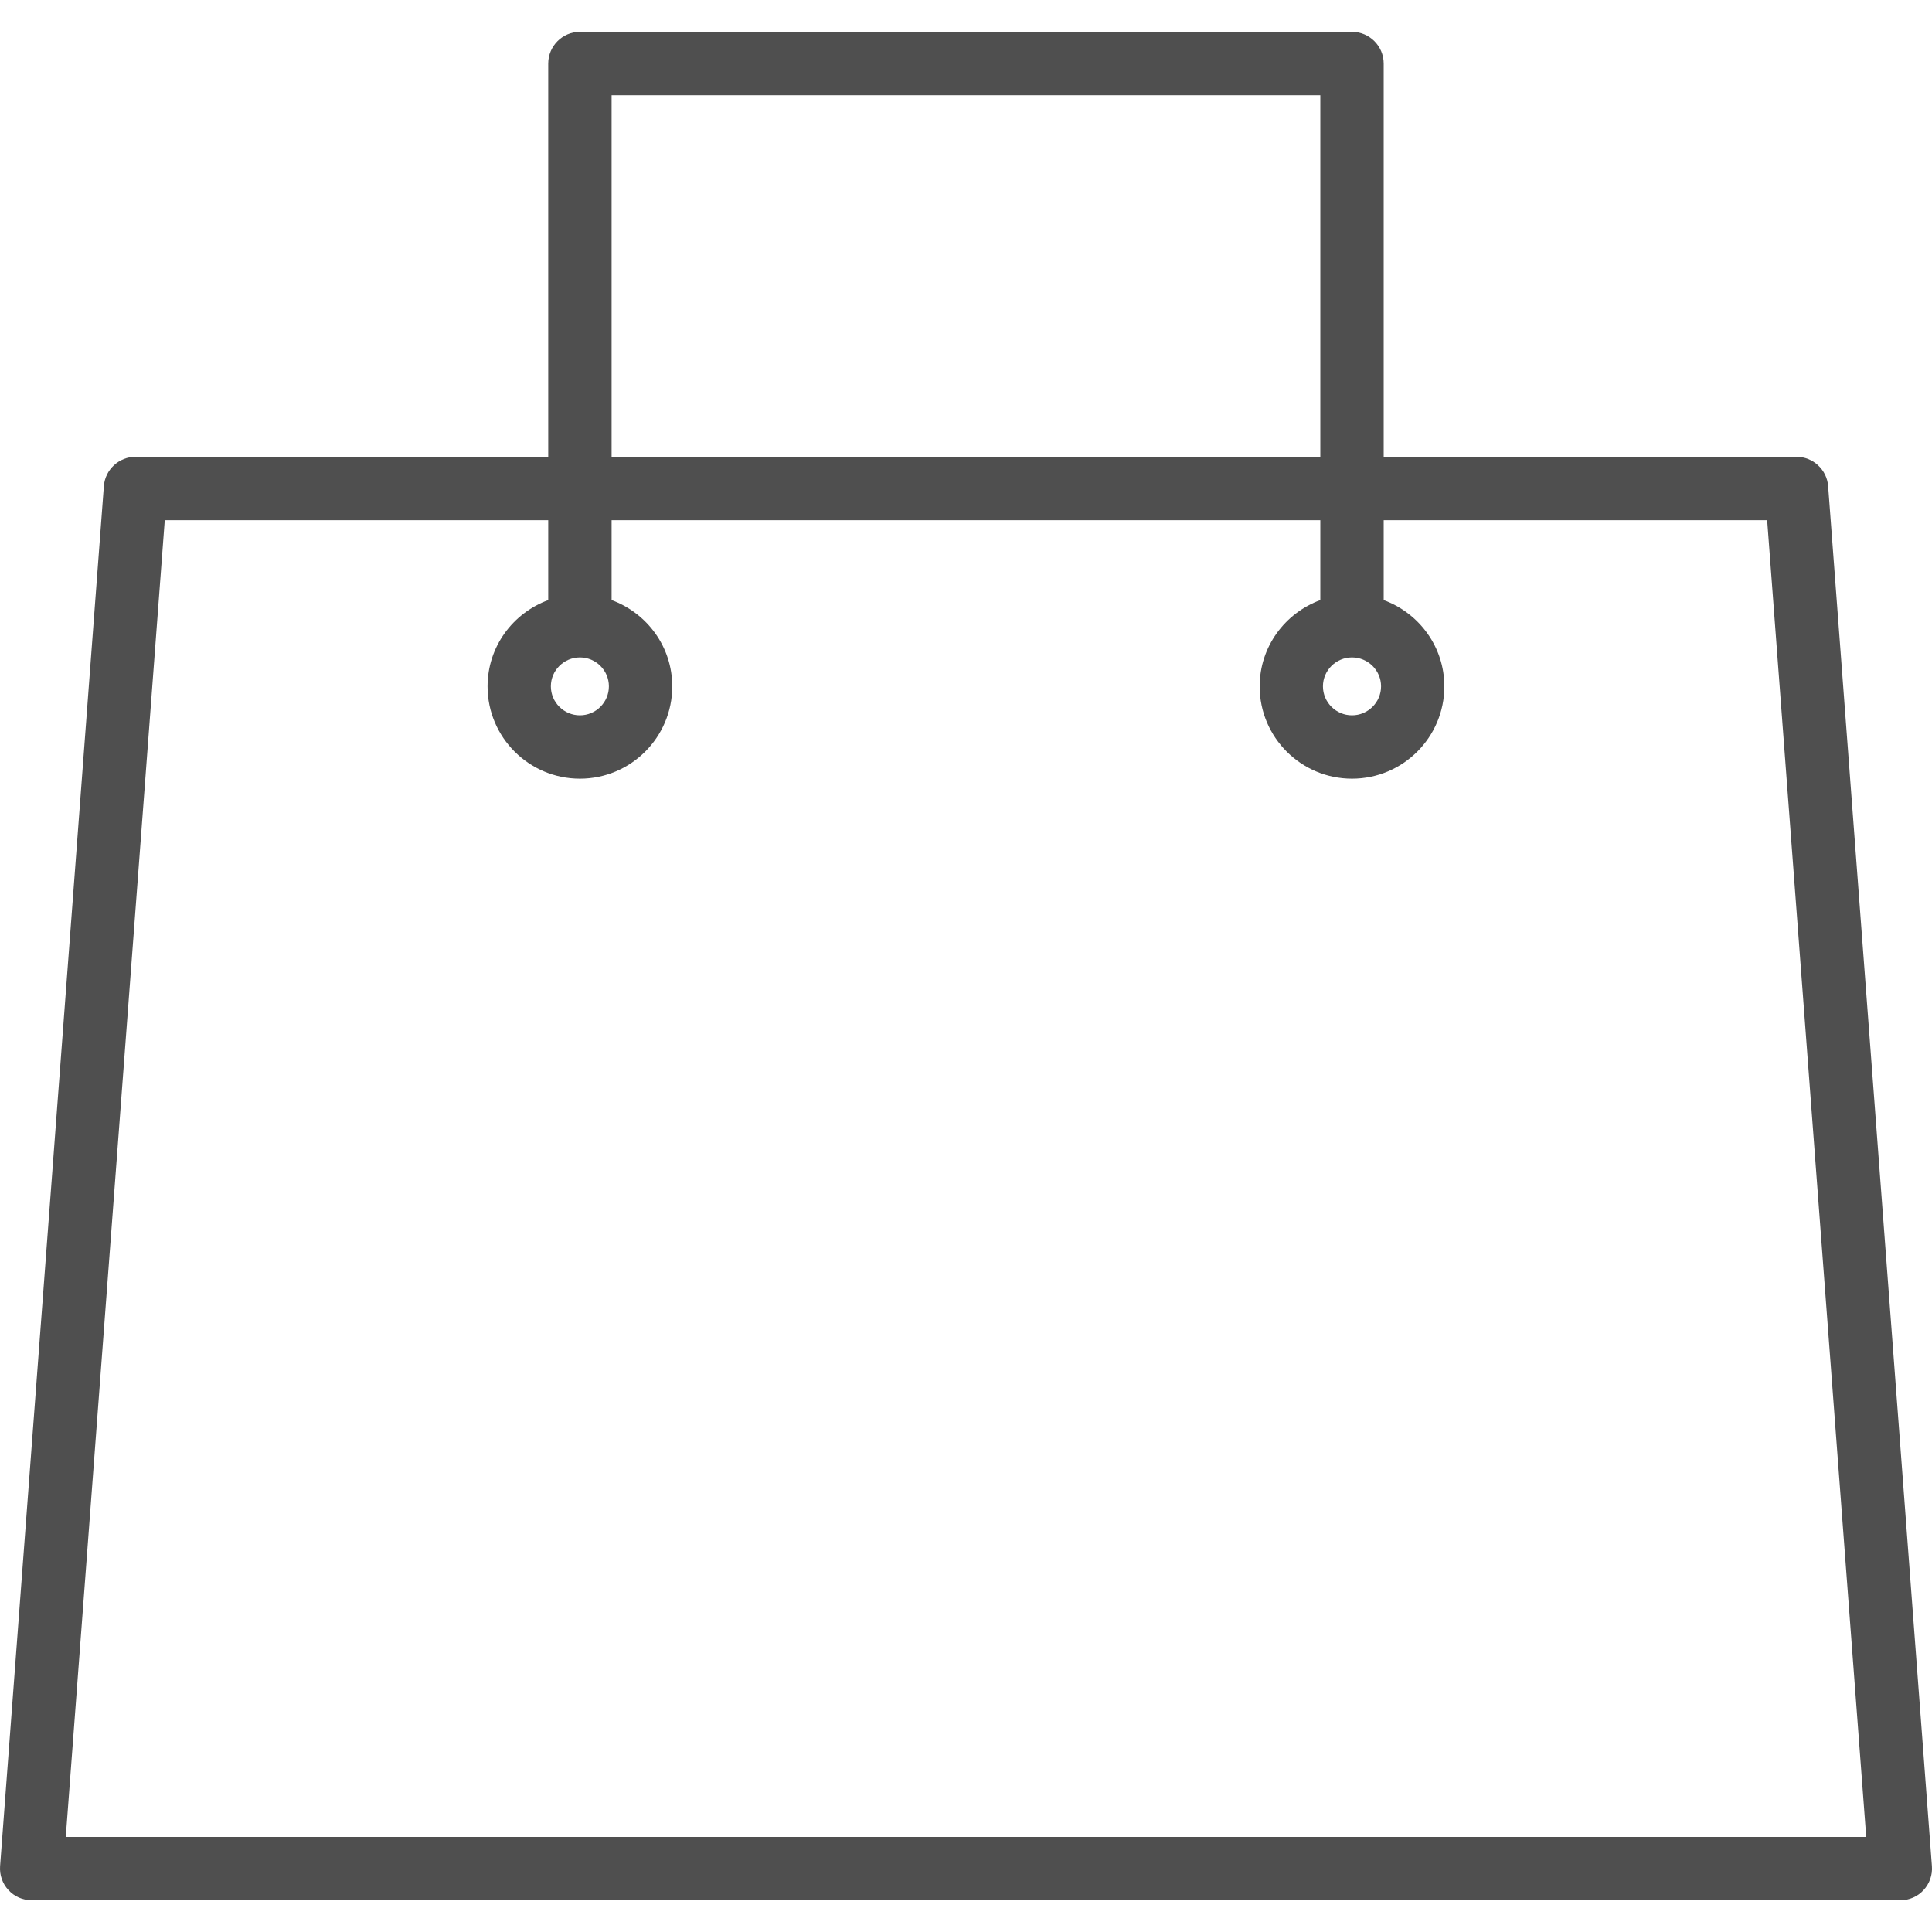 <svg width="25" height="25" viewBox="0 0 25 25" fill="none" xmlns="http://www.w3.org/2000/svg">
<path d="M23.247 5.911H17.905V0.822C17.905 0.596 17.721 0.412 17.495 0.412H7.504C7.278 0.412 7.094 0.596 7.094 0.822V5.911H1.753C1.54 5.911 1.36 6.077 1.344 6.29L0.001 24.149C-0.007 24.262 0.032 24.375 0.109 24.457C0.185 24.541 0.295 24.589 0.41 24.589H24.591C24.706 24.589 24.815 24.541 24.891 24.458C24.968 24.375 25.008 24.262 24.999 24.148L23.656 6.29C23.64 6.077 23.46 5.911 23.247 5.911ZM17.495 8.507C17.702 8.507 17.871 8.675 17.871 8.881C17.871 9.088 17.702 9.256 17.495 9.256C17.288 9.256 17.119 9.088 17.119 8.881C17.119 8.675 17.288 8.507 17.495 8.507ZM7.914 1.232H17.085V5.911H7.914V1.232ZM7.504 8.507C7.711 8.507 7.879 8.675 7.879 8.881C7.879 9.088 7.711 9.256 7.504 9.256C7.297 9.256 7.128 9.088 7.128 8.881C7.128 8.675 7.297 8.507 7.504 8.507ZM0.851 23.77L2.132 6.731H7.094V7.765C6.637 7.933 6.309 8.368 6.309 8.882C6.309 9.541 6.845 10.076 7.504 10.076C8.163 10.076 8.699 9.541 8.699 8.882C8.699 8.368 8.371 7.933 7.914 7.765V6.731H17.085V7.765C16.628 7.933 16.3 8.368 16.3 8.882C16.3 9.541 16.836 10.076 17.495 10.076C18.154 10.076 18.69 9.541 18.69 8.882C18.69 8.368 18.362 7.933 17.905 7.765V6.731H22.867L24.149 23.77H0.851Z" fill="#4F4F4F"/>
</svg>
